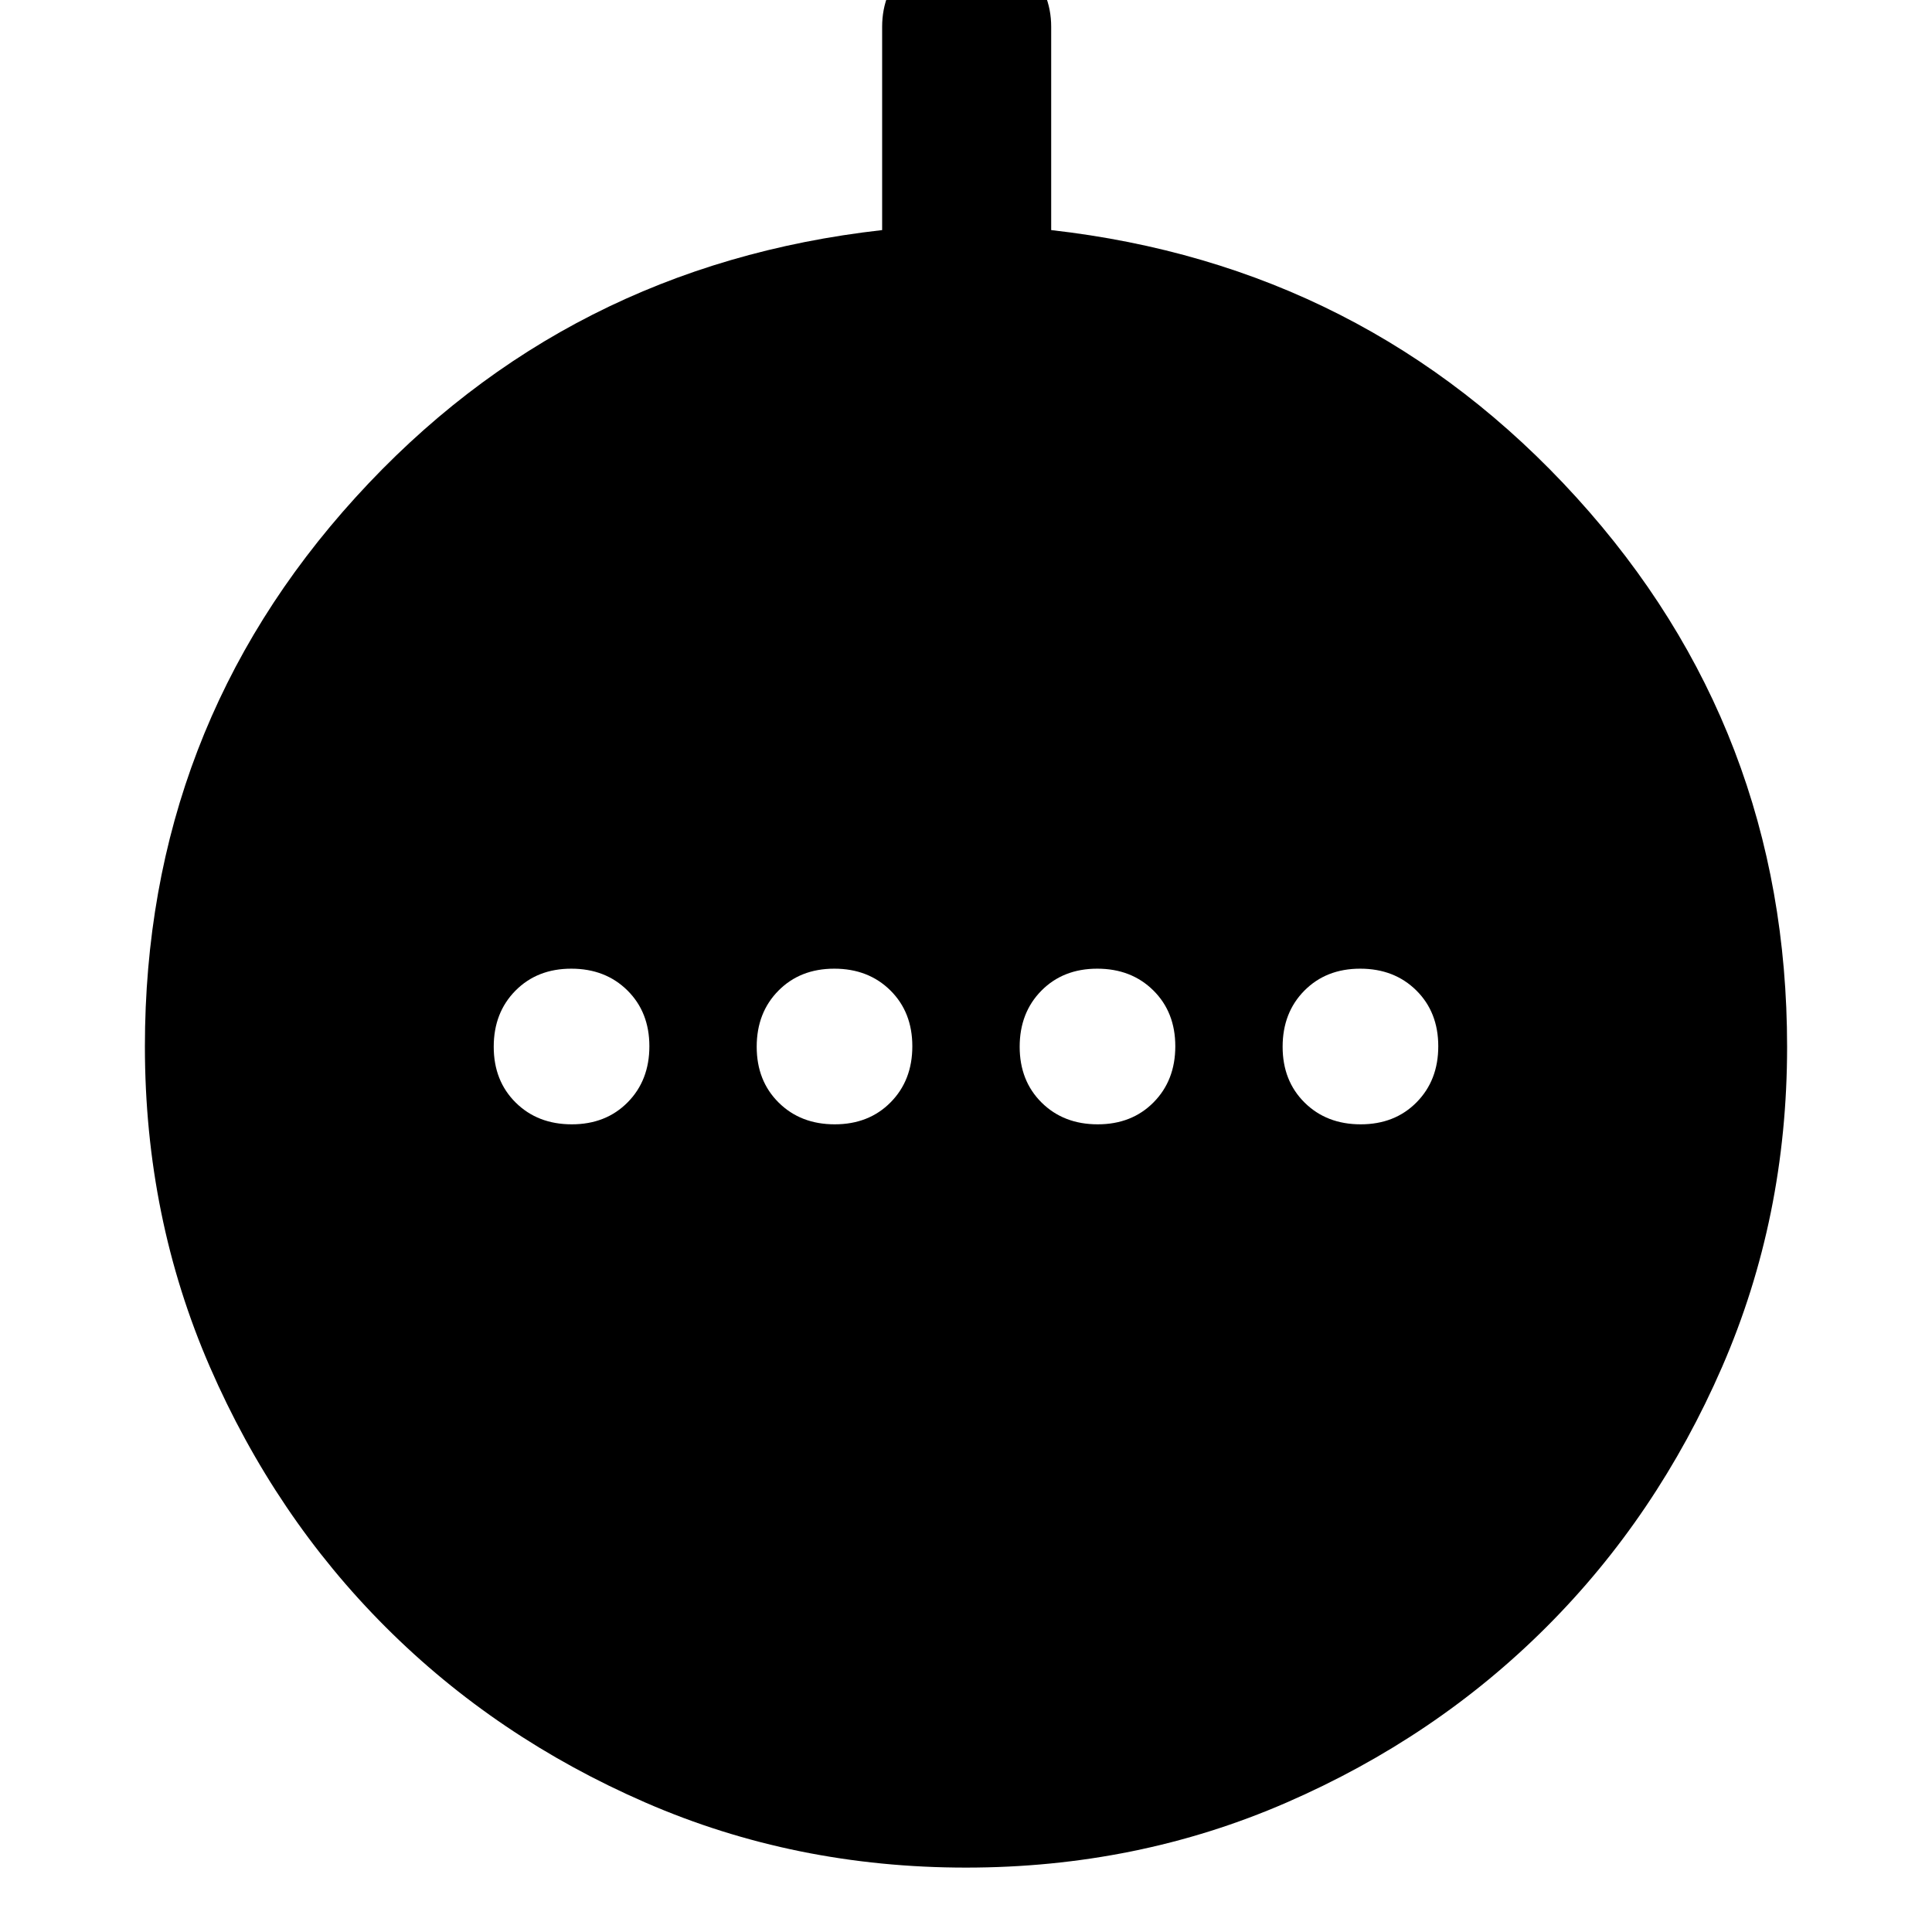 <svg xmlns="http://www.w3.org/2000/svg" height="40" viewBox="0 -960 960 960" width="40"><path d="M284.12-401.33q16.95 0 27.75-10.92t10.8-27.87q0-16.95-10.92-27.75t-27.87-10.8q-16.95 0-27.75 10.92t-10.8 27.87q0 16.95 10.92 27.75t27.87 10.8Zm130.66 0q16.95 0 27.75-10.92t10.8-27.87q0-16.95-10.91-27.75-10.92-10.8-27.87-10.8-16.95 0-27.75 10.92T376-439.88q0 16.95 10.92 27.75 10.91 10.8 27.86 10.8Zm130.67 0q16.95 0 27.75-10.92t10.8-27.87q0-16.95-10.92-27.75-10.91-10.8-27.86-10.8t-27.75 10.92q-10.8 10.92-10.8 27.87 0 16.95 10.91 27.75 10.92 10.8 27.87 10.8Zm130.67 0q16.95 0 27.75-10.92t10.8-27.87q0-16.95-10.92-27.75t-27.87-10.8q-16.95 0-27.75 10.92t-10.8 27.87q0 16.95 10.92 27.75t27.87 10.8ZM480-32q-85 0-159.23-32.3-74.24-32.3-129.2-87.27-54.97-54.96-87.27-129.2Q72-355 72-440q0-157.67 104.67-272.83Q281.33-828 438.33-845.67v-101q0-17.46 12.28-29.9Q462.88-989 480.11-989q17.22 0 29.72 12.43 12.5 12.44 12.5 29.9v101q156.34 17.67 261 132.84Q888-597.67 888-439.79q0 84.79-32.3 159.02-32.3 74.24-87.27 129.2-54.96 54.97-129.2 87.27Q565-32 480-32Z"/></svg>